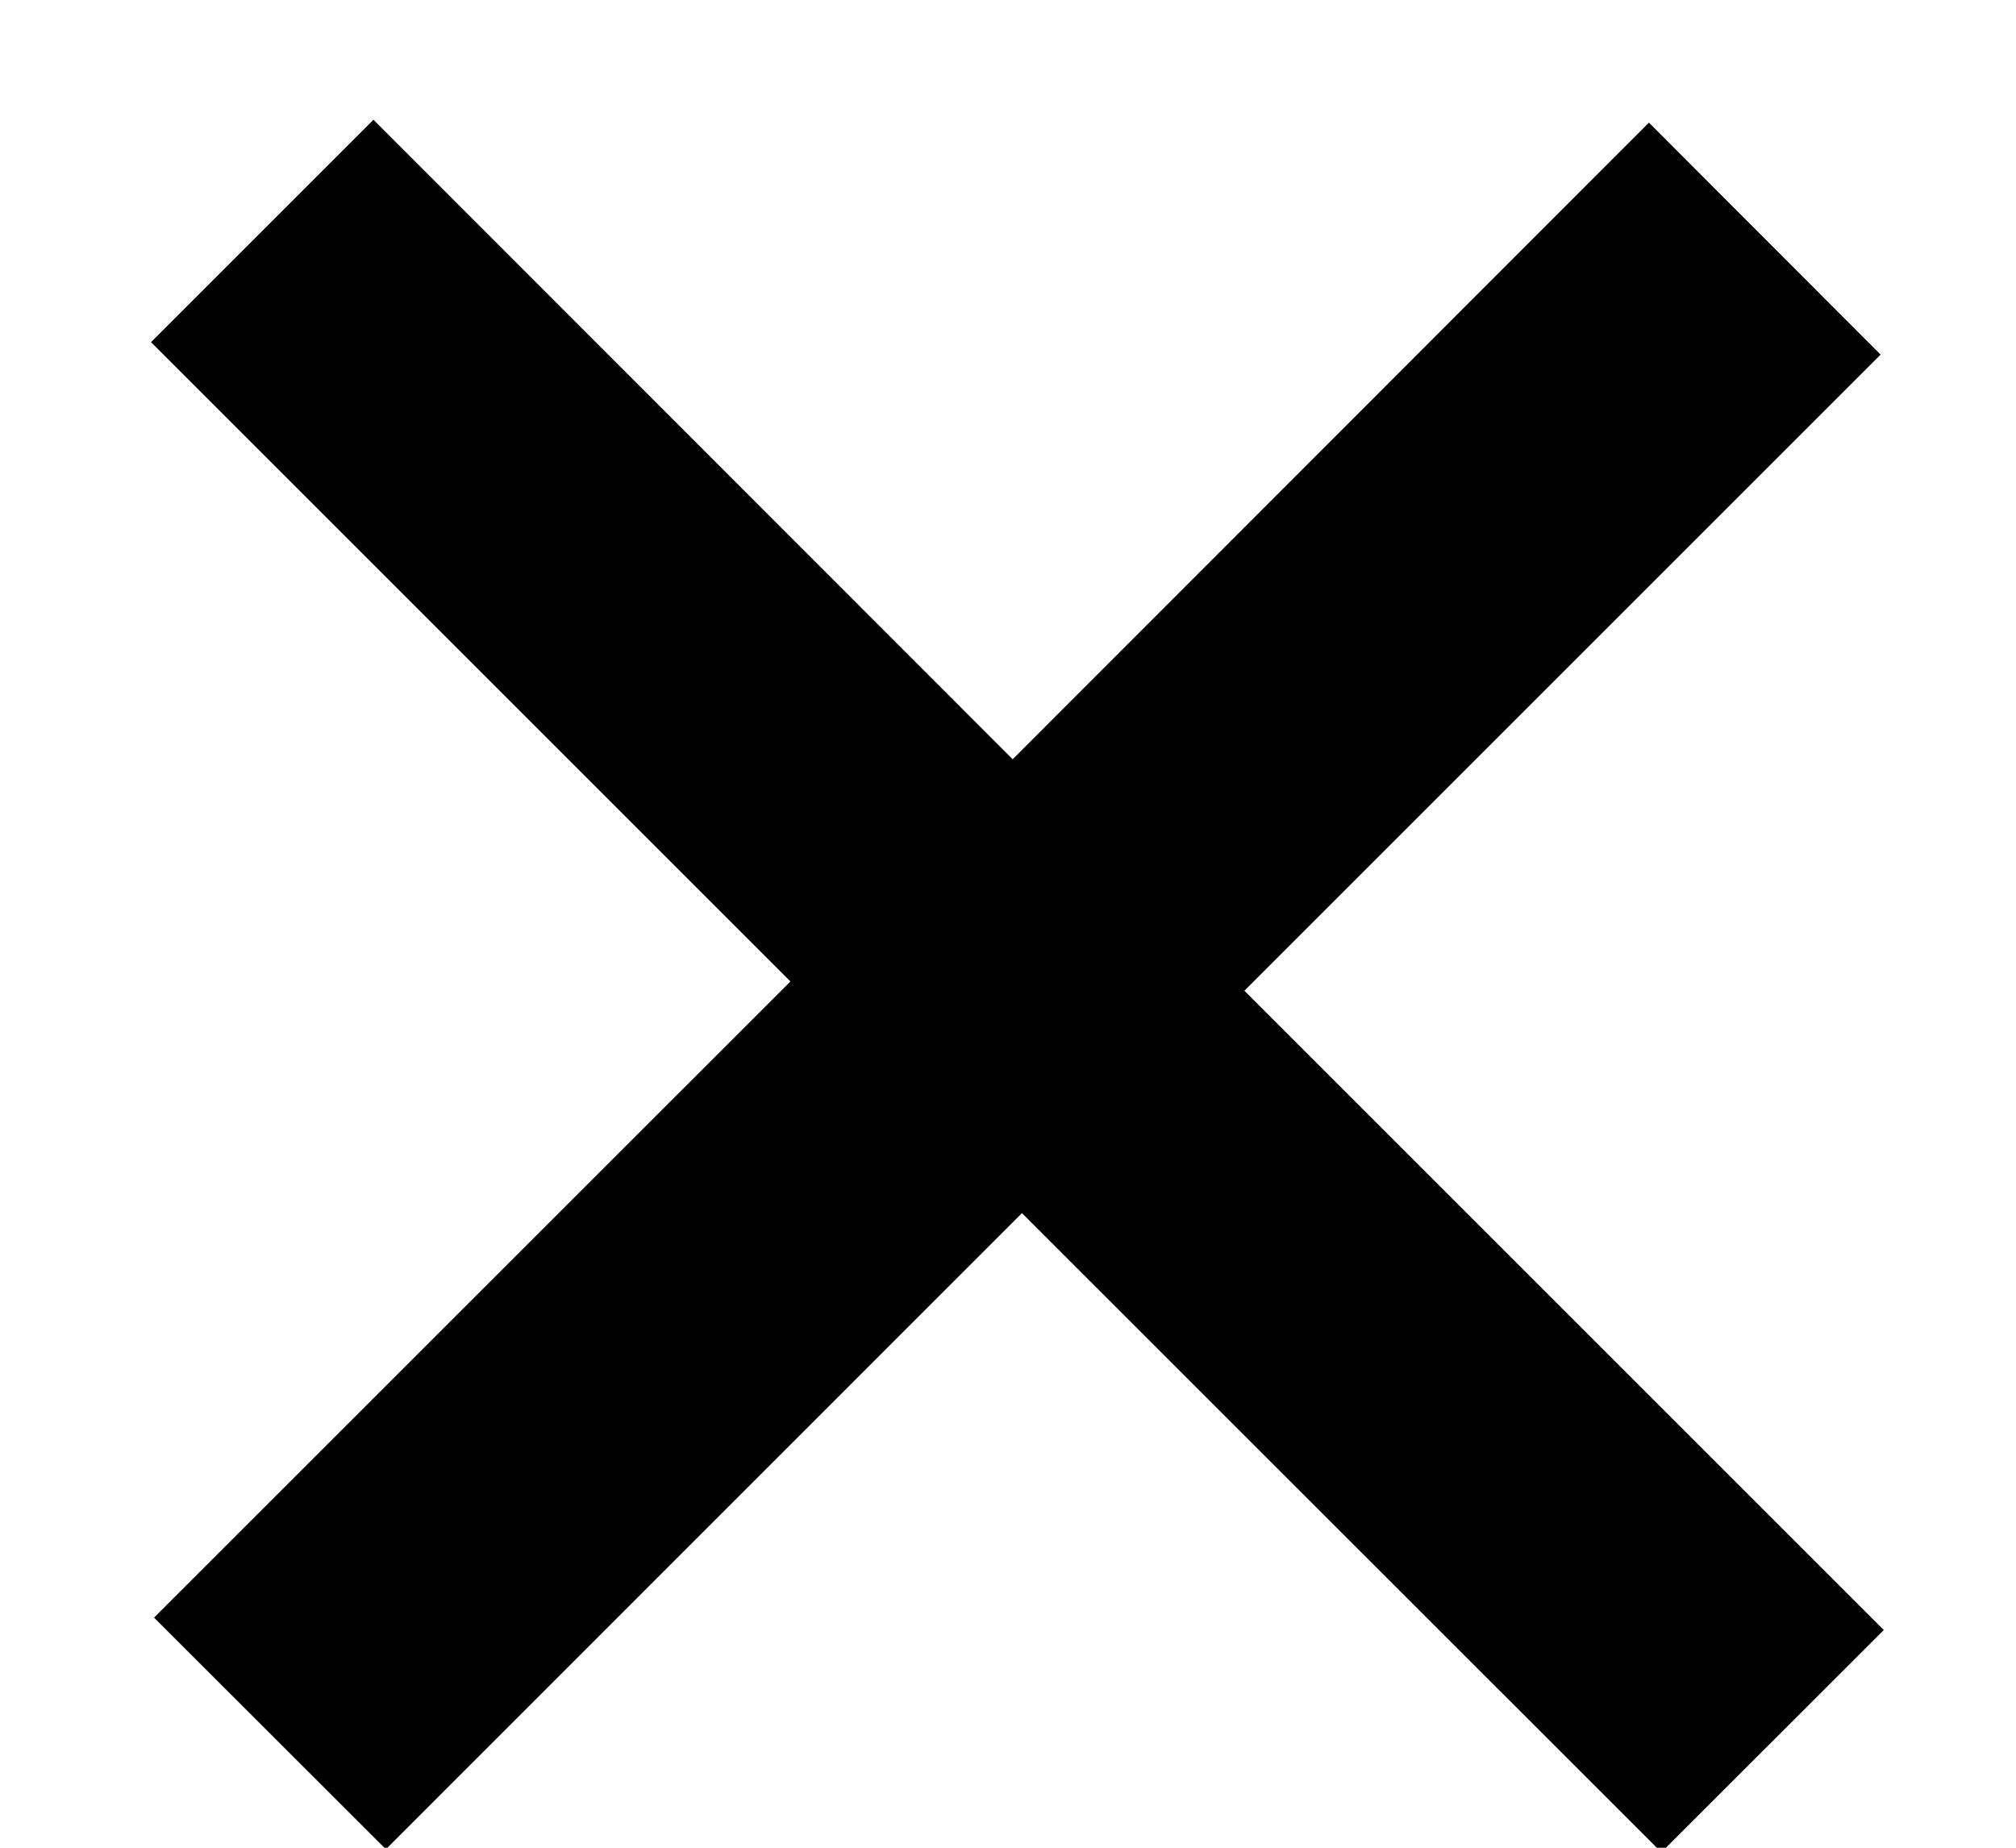 <?xml version="1.0" encoding="UTF-8"?>
<svg xmlns="http://www.w3.org/2000/svg" viewBox="0 0 12 11">
    <path fill="currentColor" fill-rule="evenodd"
          d="M.917 9.63l1.38 1.379 3.786-3.787 3.806 3.805 1.324-1.323-3.806-3.806 3.787-3.787L9.815.73 6.028 4.52 2.223.713.899 2.037l3.806 3.806z"/>
</svg>
